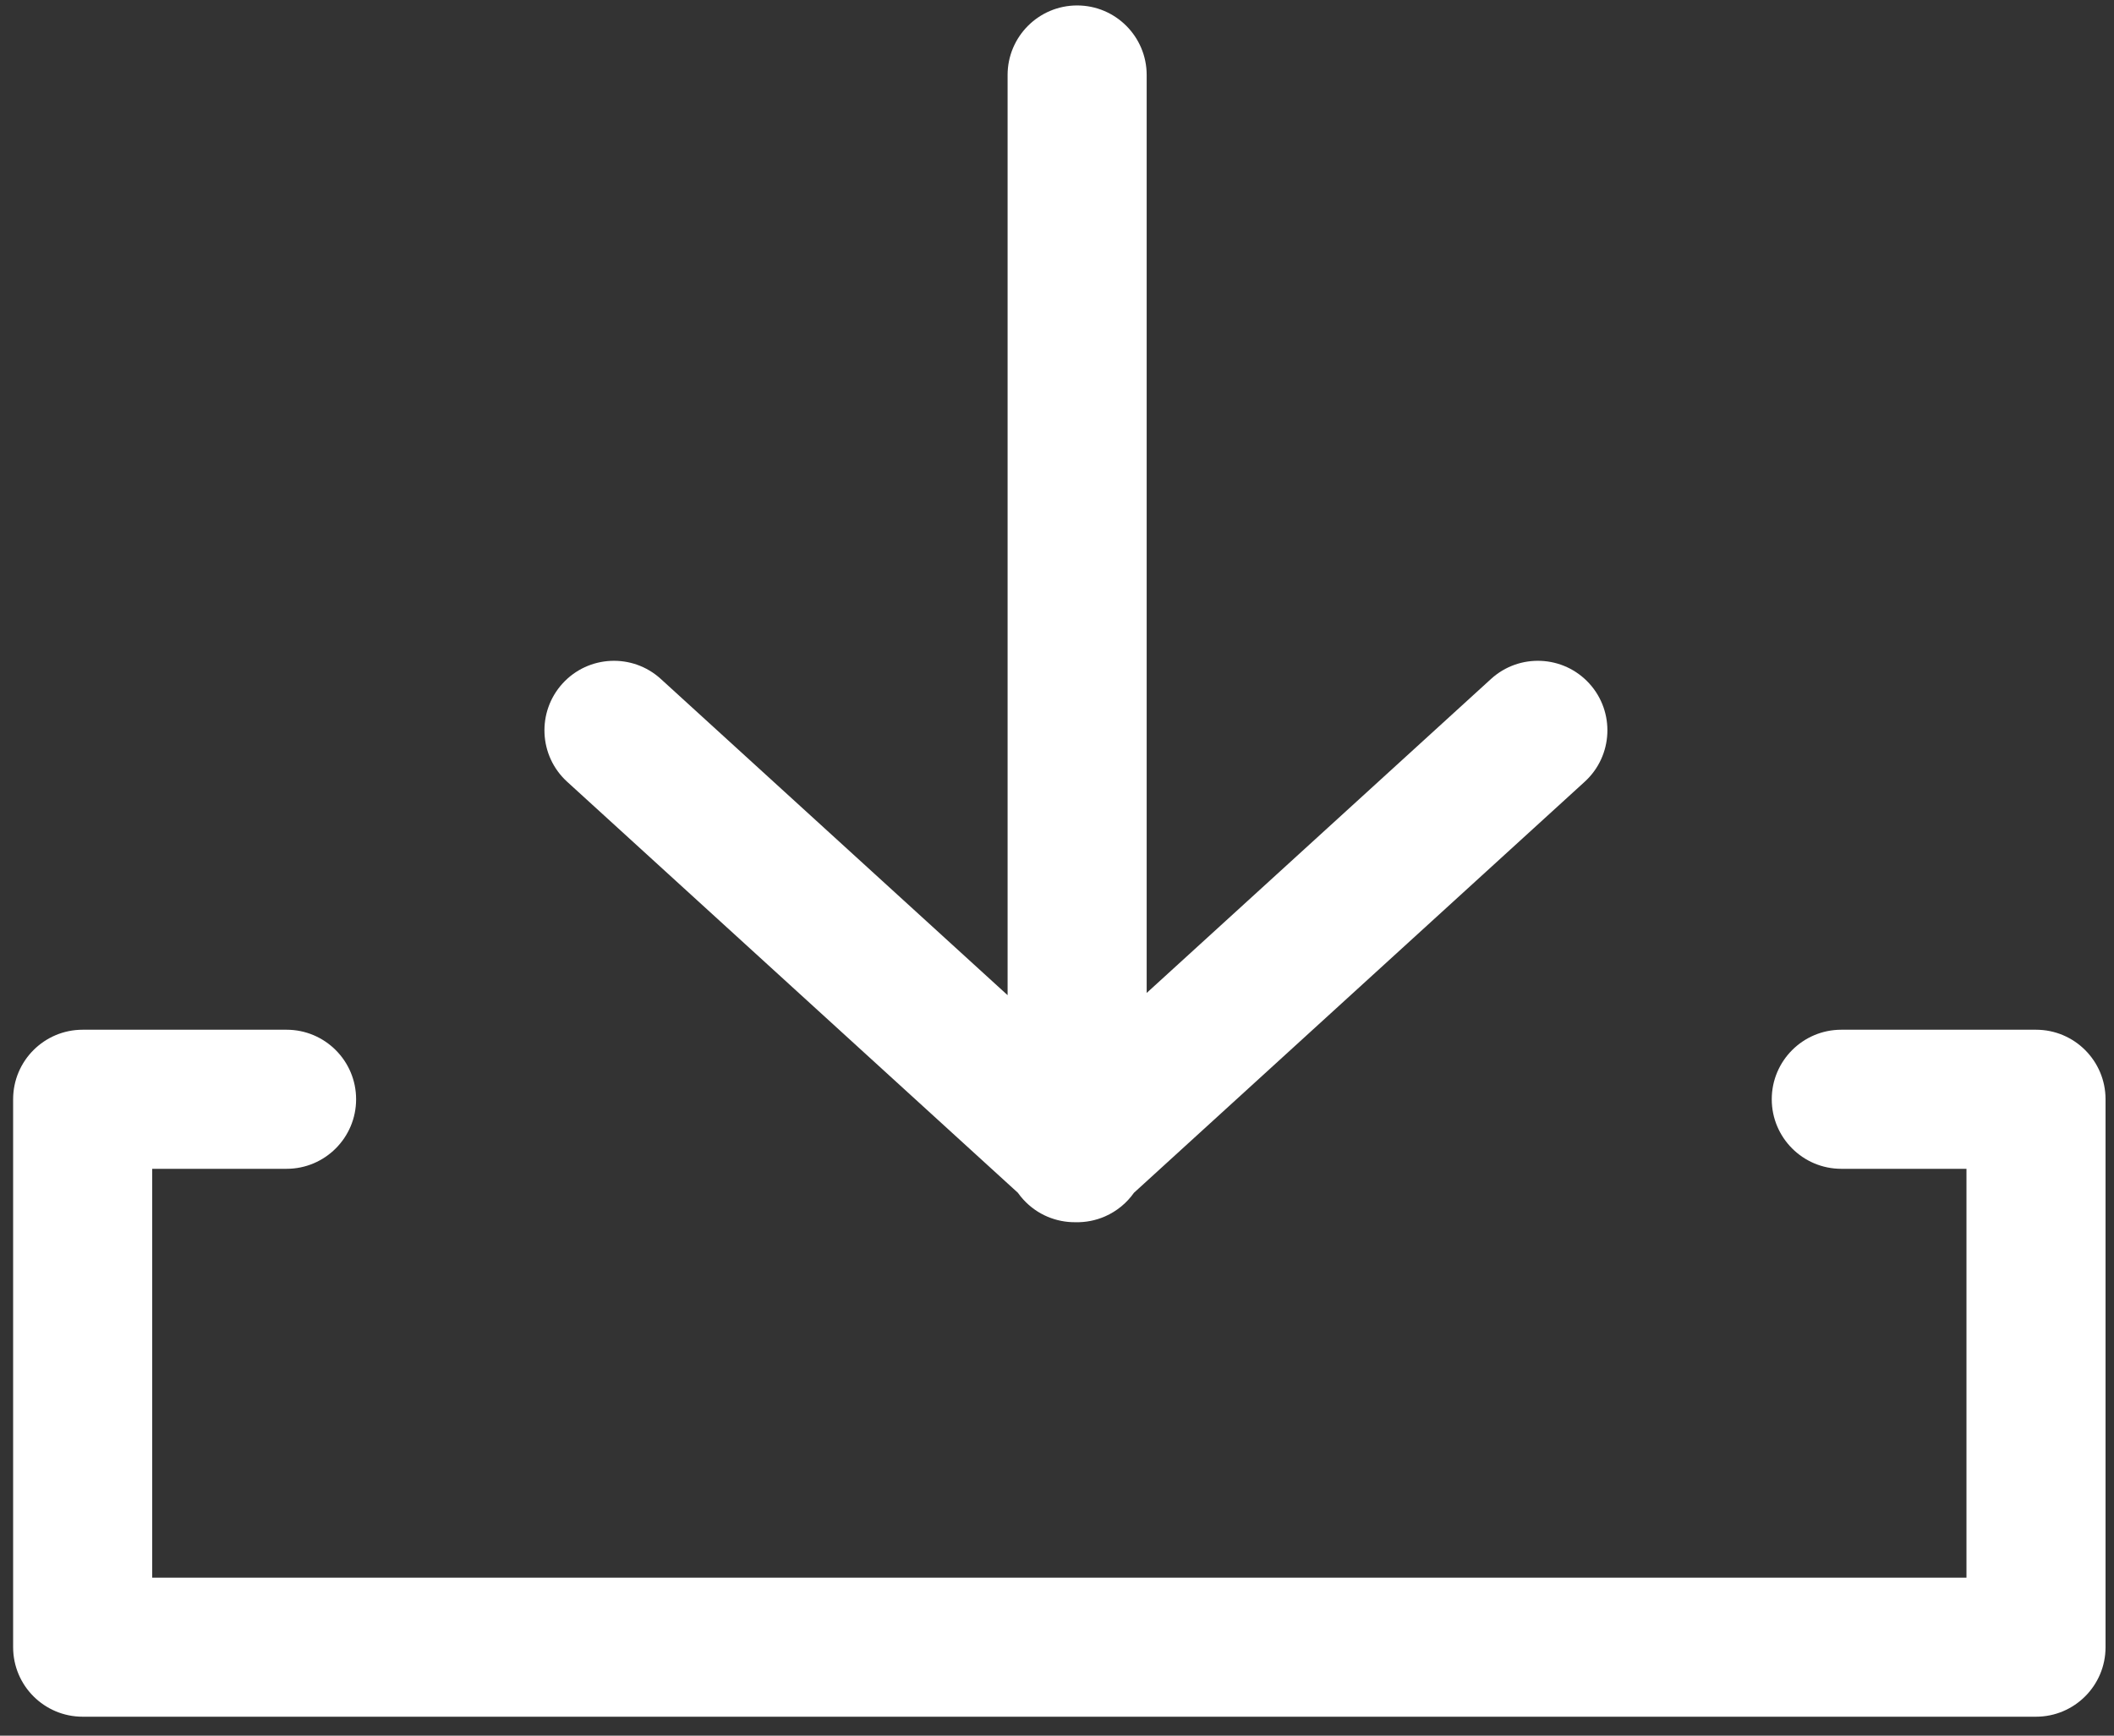 <?xml version="1.0" encoding="UTF-8" standalone="no"?><!DOCTYPE svg PUBLIC "-//W3C//DTD SVG 1.1//EN" "http://www.w3.org/Graphics/SVG/1.1/DTD/svg11.dtd"><svg width="100%" height="100%" viewBox="0 0 95 78" version="1.1" xmlns="http://www.w3.org/2000/svg" xmlns:xlink="http://www.w3.org/1999/xlink" xml:space="preserve" xmlns:serif="http://www.serif.com/" style="fill-rule:evenodd;clip-rule:evenodd;stroke-linejoin:round;stroke-miterlimit:2;"><rect x="0" y="0" width="95" height="78" fill="#333333" stroke="none"/><path d="M12.878,46.275l-9.163,0c-1.726,0 -3.125,1.399 -3.125,3.125l-0,24.622c-0,1.726 1.399,3.125 3.125,3.125l87.78,0c1.726,0 3.125,-1.399 3.125,-3.125l-0,-24.622c-0,-1.726 -1.399,-3.125 -3.125,-3.125l-8.75,0c-1.725,0 -3.125,1.4 -3.125,3.125c-0,1.725 1.4,3.125 3.125,3.125l5.625,0c-0,0 -0,18.372 -0,18.372c-0,0 -81.53,0 -81.53,0c-0,0 -0,-18.372 -0,-18.372c-0,0 6.038,0 6.038,0c1.725,0 3.125,-1.4 3.125,-3.125c0,-1.725 -1.4,-3.125 -3.125,-3.125Zm32.863,7.326c0.075,0.106 0.157,0.208 0.246,0.305c0.625,0.686 1.486,1.029 2.347,1.019c0.45,0.01 0.905,-0.076 1.333,-0.265c0.53,-0.234 0.971,-0.604 1.292,-1.058l20.257,-18.473c1.274,-1.162 1.365,-3.14 0.203,-4.415c-1.162,-1.274 -3.14,-1.365 -4.414,-0.203l-15.475,14.111l-0,-41.252c-0,-1.724 -1.4,-3.125 -3.125,-3.125c-1.725,0 -3.125,1.401 -3.125,3.125l-0,41.352c-0,-0 -15.584,-14.211 -15.584,-14.211c-1.274,-1.162 -3.252,-1.071 -4.414,0.203c-1.162,1.275 -1.071,3.253 0.203,4.415l20.256,18.472Z" style="fill:#fff;"/></svg>